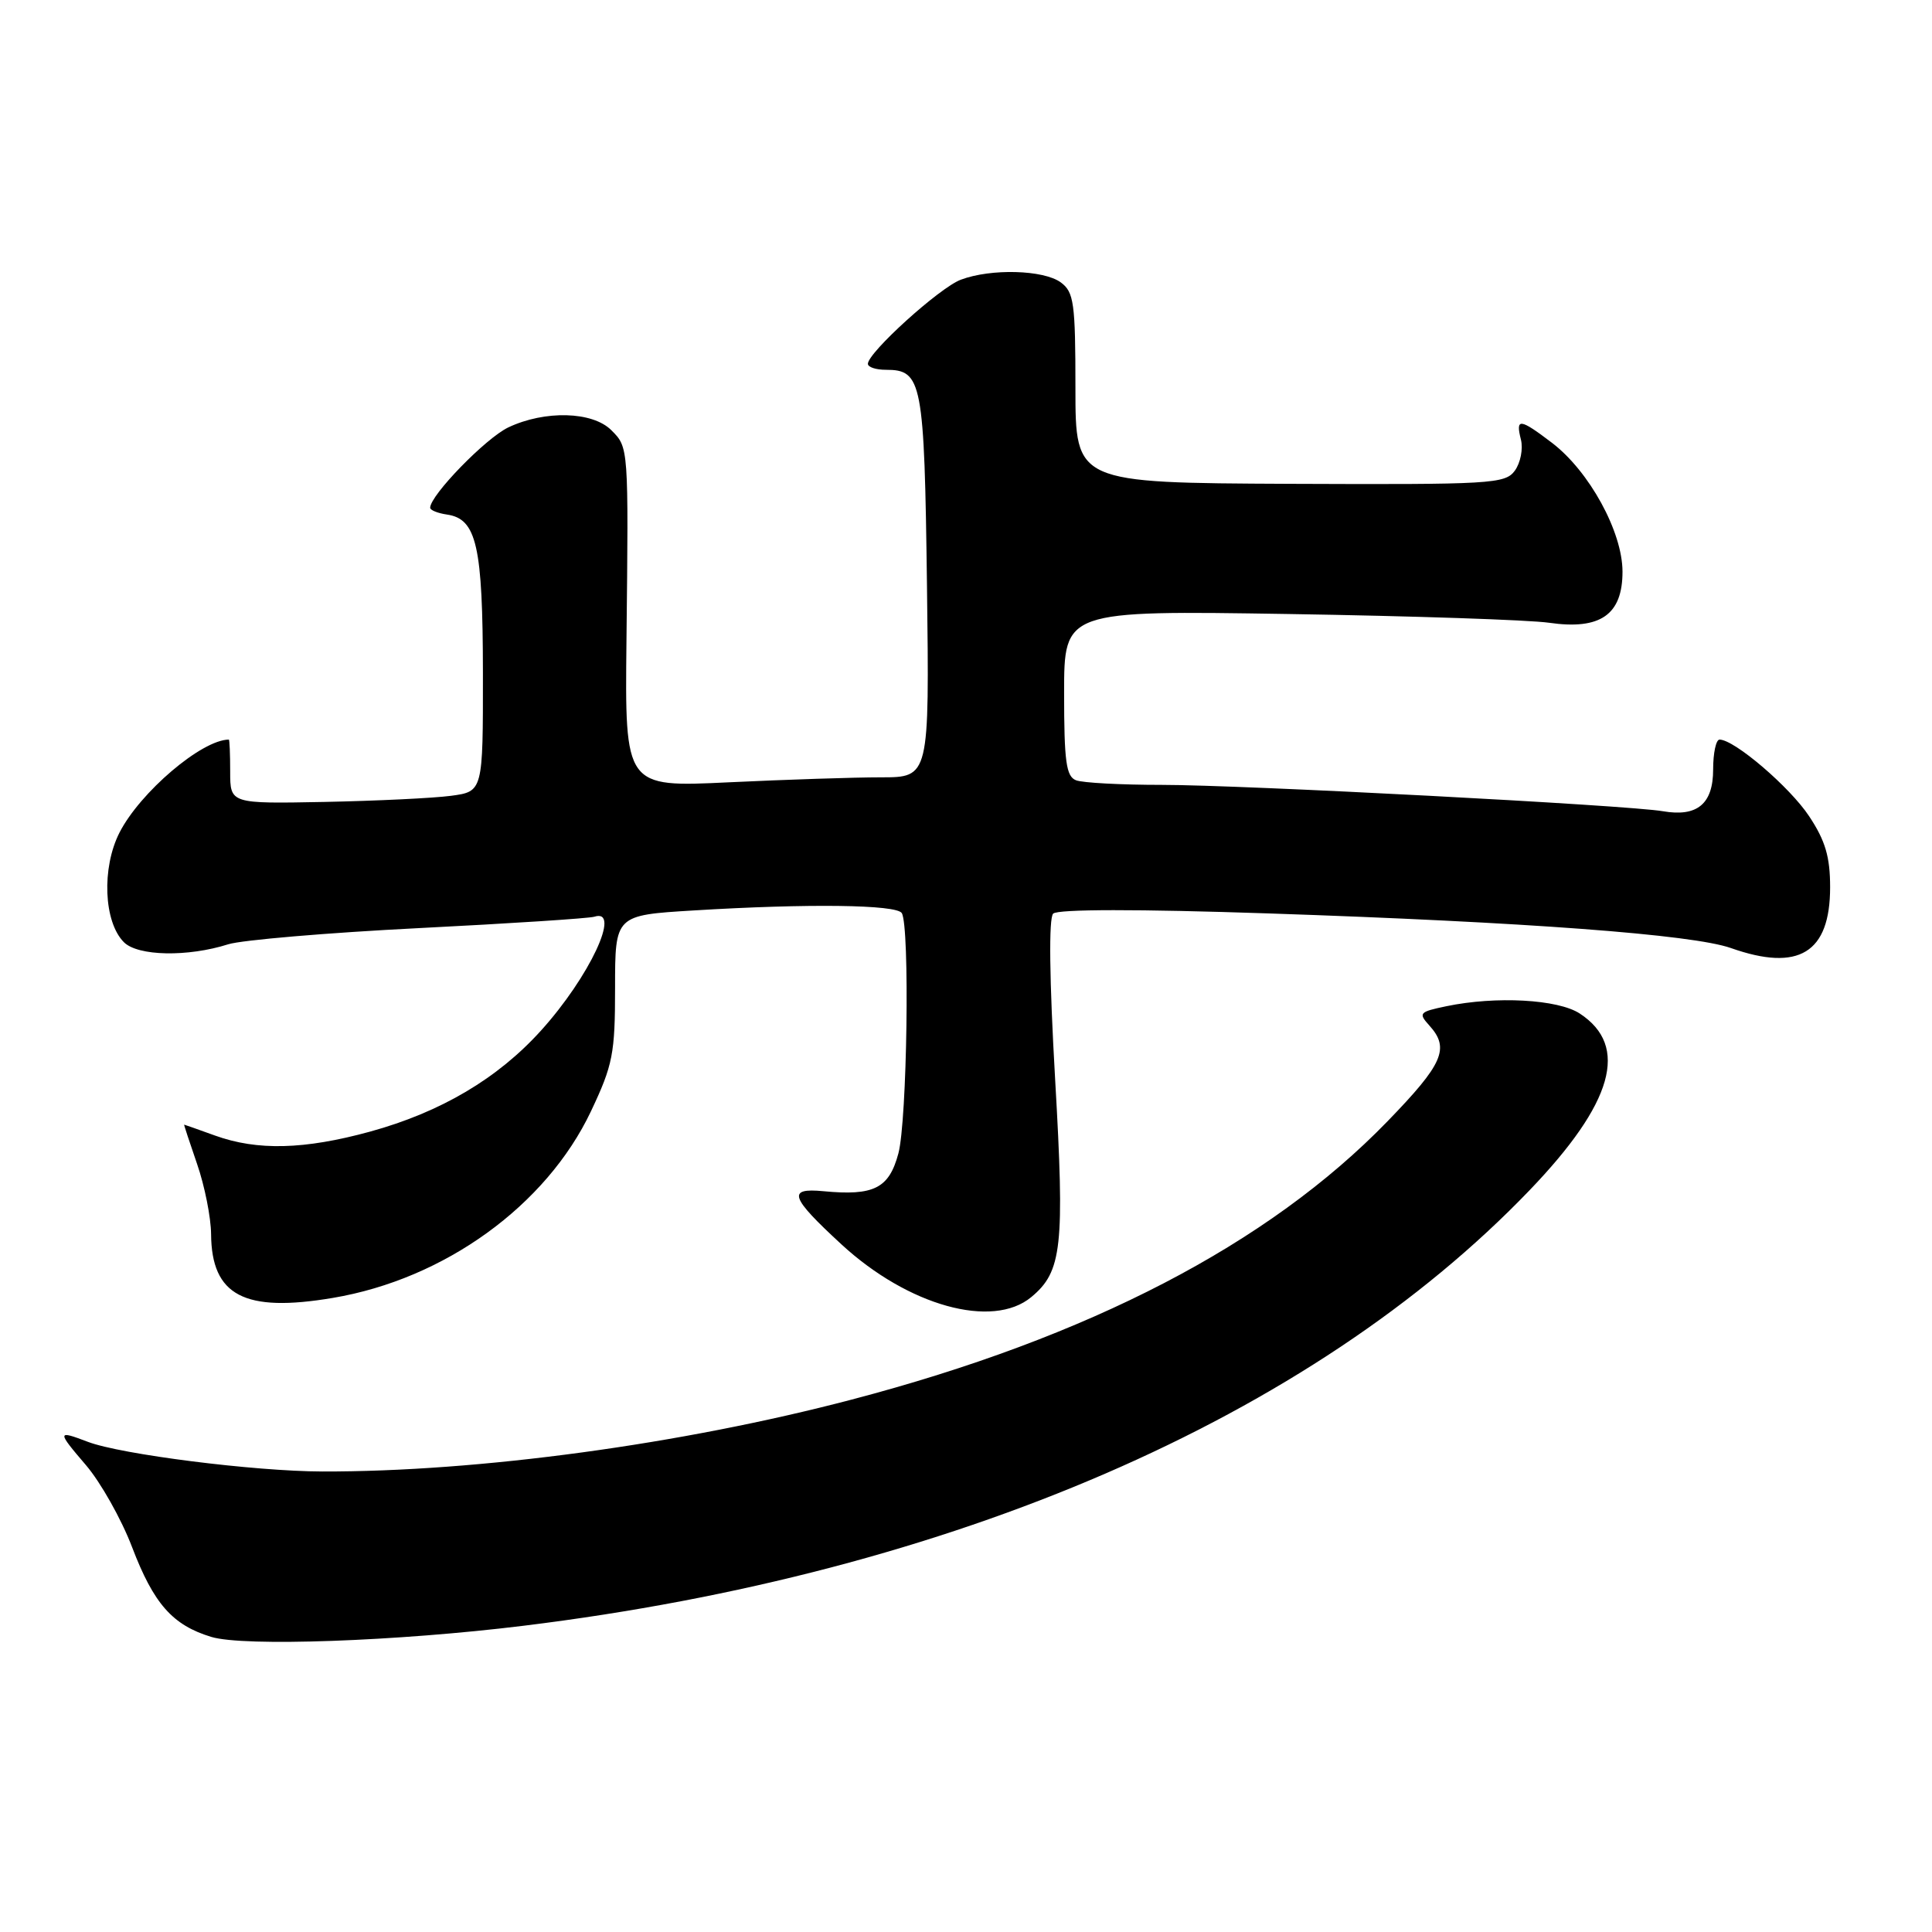 <?xml version="1.0" encoding="UTF-8" standalone="no"?>
<!DOCTYPE svg PUBLIC "-//W3C//DTD SVG 1.1//EN" "http://www.w3.org/Graphics/SVG/1.1/DTD/svg11.dtd" >
<svg xmlns="http://www.w3.org/2000/svg" xmlns:xlink="http://www.w3.org/1999/xlink" version="1.1" viewBox="0 0 256 256">
 <g >
 <path fill="currentColor"
d=" M 69.38 215.42 C 126.18 208.45 173.76 187.84 202.68 157.71 C 213.77 146.16 215.91 138.61 209.33 134.30 C 206.45 132.41 198.23 131.96 191.65 133.33 C 188.05 134.08 187.91 134.24 189.40 135.89 C 192.13 138.91 191.23 140.97 183.85 148.58 C 168.08 164.85 144.30 177.20 112.86 185.45 C 90.30 191.38 63.41 195.03 42.70 194.98 C 33.73 194.96 16.03 192.72 11.64 191.05 C 7.54 189.49 7.53 189.63 11.39 194.14 C 13.34 196.42 16.09 201.30 17.50 205.00 C 20.37 212.52 22.86 215.34 28.00 216.90 C 32.31 218.21 52.65 217.48 69.38 215.42 Z  M 136.65 171.87 C 140.73 168.49 141.09 165.20 139.81 143.00 C 139.05 129.73 138.95 121.65 139.55 121.06 C 140.15 120.46 150.76 120.45 168.00 121.03 C 202.24 122.18 224.27 123.83 229.35 125.62 C 238.35 128.80 242.50 126.26 242.50 117.57 C 242.50 113.54 241.87 111.40 239.73 108.17 C 237.17 104.29 229.81 98.00 227.85 98.00 C 227.38 98.00 227.00 99.78 227.00 101.96 C 227.00 106.53 224.89 108.28 220.33 107.49 C 215.74 106.69 164.53 104.00 153.92 104.00 C 148.55 104.00 143.45 103.73 142.58 103.39 C 141.27 102.89 141.00 100.90 141.00 91.84 C 141.00 80.89 141.00 80.89 170.75 81.36 C 187.11 81.62 202.65 82.14 205.27 82.52 C 212.07 83.50 215.00 81.45 214.99 75.73 C 214.98 70.46 210.59 62.45 205.65 58.68 C 201.37 55.42 200.80 55.36 201.53 58.25 C 201.84 59.49 201.47 61.34 200.72 62.37 C 199.44 64.12 197.60 64.22 170.93 64.11 C 142.50 63.98 142.50 63.98 142.50 51.42 C 142.50 40.13 142.30 38.70 140.56 37.42 C 138.28 35.75 131.31 35.56 127.32 37.06 C 124.50 38.11 115.00 46.72 115.00 48.21 C 115.00 48.65 116.07 49.00 117.38 49.00 C 122.19 49.00 122.48 50.48 122.83 77.65 C 123.15 103.00 123.15 103.00 116.73 103.00 C 113.20 103.00 104.13 103.30 96.56 103.66 C 82.80 104.32 82.80 104.32 83.01 84.91 C 83.29 59.14 83.30 59.30 81.00 57.00 C 78.51 54.51 72.20 54.34 67.36 56.63 C 64.37 58.05 57.00 65.63 57.00 67.28 C 57.00 67.60 58.00 68.00 59.22 68.18 C 63.16 68.75 63.97 72.32 63.99 89.19 C 64.00 104.88 64.00 104.88 59.75 105.45 C 57.41 105.76 49.88 106.12 43.00 106.26 C 30.50 106.50 30.50 106.50 30.50 102.25 C 30.50 99.91 30.42 98.00 30.32 98.00 C 26.73 98.02 18.56 104.98 15.83 110.33 C 13.45 115.01 13.74 122.17 16.42 124.85 C 18.27 126.70 24.87 126.83 30.25 125.12 C 32.04 124.56 43.40 123.59 55.50 122.98 C 67.60 122.37 78.06 121.69 78.75 121.47 C 82.40 120.29 78.11 129.45 71.69 136.55 C 65.94 142.92 58.40 147.37 49.02 149.95 C 40.32 152.33 34.11 152.49 28.50 150.47 C 26.30 149.68 24.46 149.02 24.40 149.02 C 24.35 149.01 25.12 151.36 26.12 154.25 C 27.12 157.14 27.95 161.31 27.97 163.53 C 28.03 171.68 32.38 173.96 44.10 171.98 C 58.91 169.49 72.38 159.74 78.30 147.26 C 81.21 141.11 81.50 139.63 81.50 130.89 C 81.50 121.27 81.50 121.27 91.90 120.64 C 107.09 119.71 118.79 119.86 119.49 120.99 C 120.57 122.73 120.20 148.53 119.04 152.84 C 117.80 157.47 115.80 158.48 109.10 157.84 C 104.27 157.38 104.69 158.61 111.49 164.88 C 120.33 173.03 131.51 176.14 136.65 171.87 Z "/>
</g>
</svg>